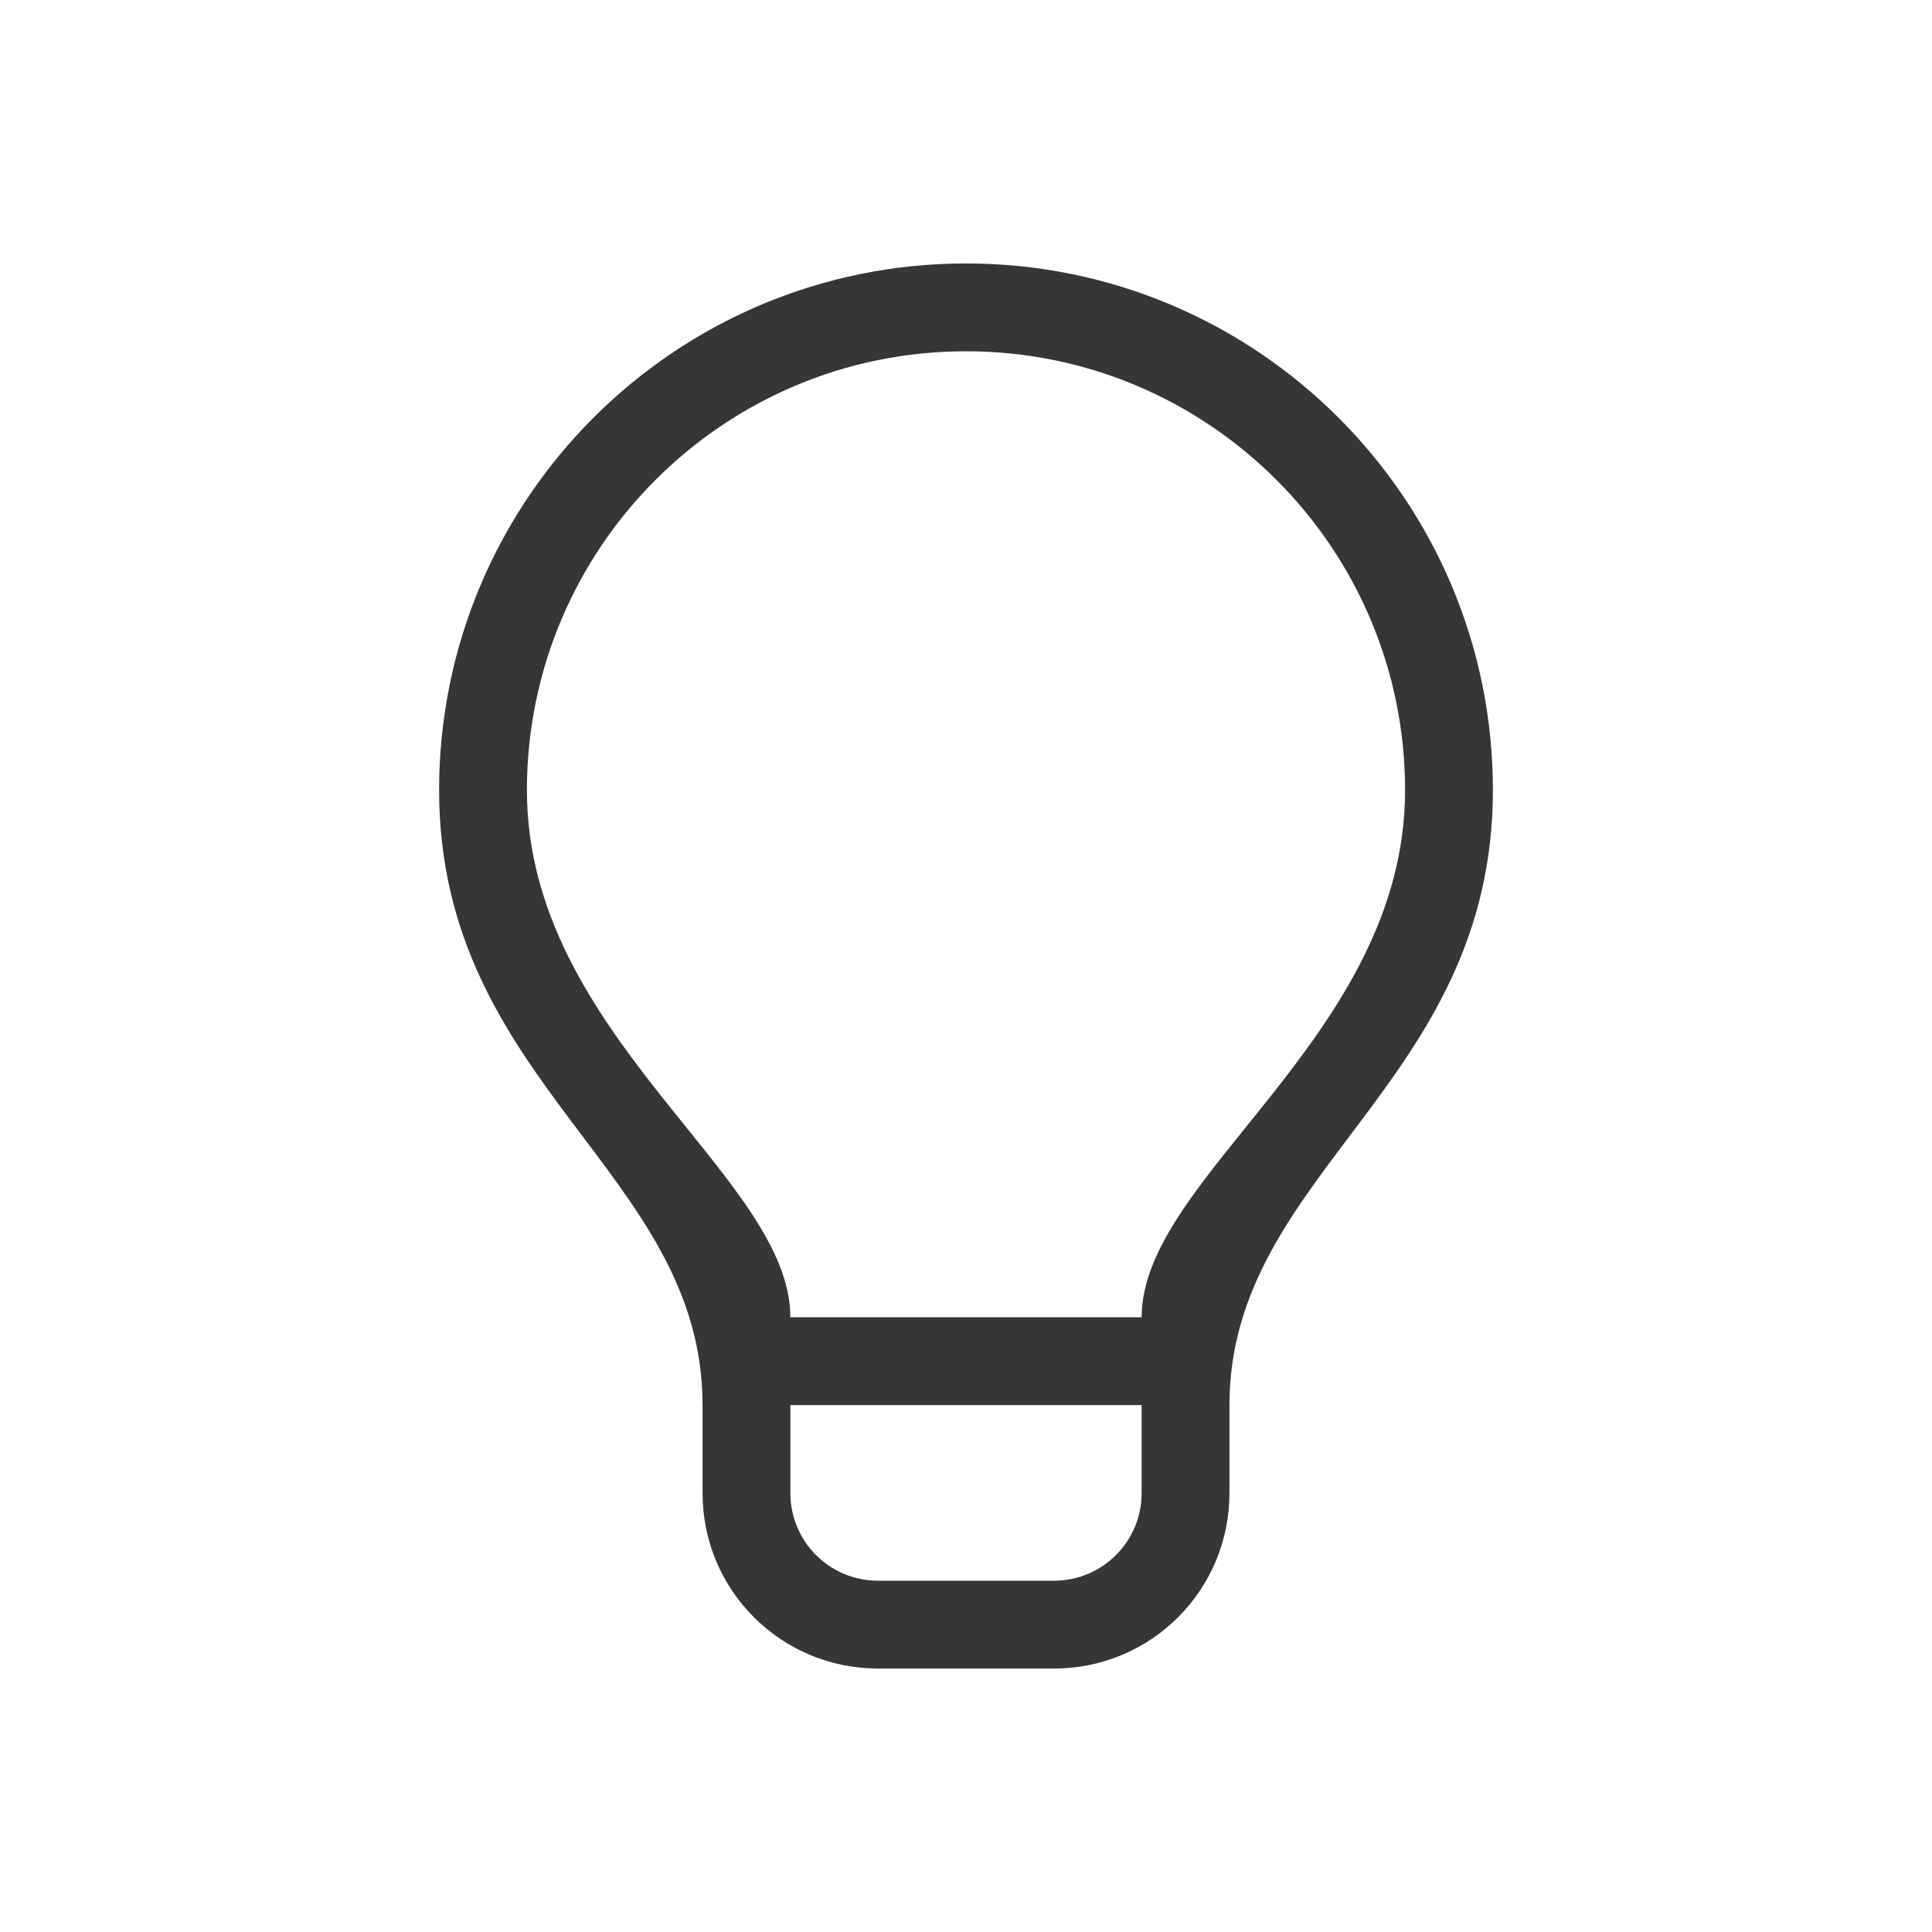 <?xml version="1.0" encoding="UTF-8" standalone="no"?>
<!-- Created with Inkscape (http://www.inkscape.org/) -->

<svg
   width="22"
   height="22"
   viewBox="0 0 22 22"
   version="1.1"
   id="svg5"
   inkscape:version="1.2.1 (9c6d41e410, 2022-07-14, custom)"
   sodipodi:docname="redshift-status-on.svg"
   xmlns:inkscape="http://www.inkscape.org/namespaces/inkscape"
   xmlns:sodipodi="http://sodipodi.sourceforge.net/DTD/sodipodi-0.dtd"
   xmlns="http://www.w3.org/2000/svg"
   xmlns:svg="http://www.w3.org/2000/svg">
  <sodipodi:namedview
     id="namedview7"
     pagecolor="#ffffff"
     bordercolor="#000000"
     borderopacity="0.25"
     inkscape:showpageshadow="2"
     inkscape:pageopacity="0.0"
     inkscape:pagecheckerboard="0"
     inkscape:deskcolor="#d1d1d1"
     inkscape:document-units="px"
     showgrid="false"
     inkscape:zoom="36.772727"
     inkscape:cx="11"
     inkscape:cy="11"
     inkscape:window-width="1920"
     inkscape:window-height="1012"
     inkscape:window-x="0"
     inkscape:window-y="0"
     inkscape:window-maximized="1"
     inkscape:current-layer="svg5" />
  <defs
     id="defs2">
    <style
       id="current-color-scheme"
       type="text/css">
         .ColorScheme-Text { color:#363636; }
     </style>
  </defs>
  <path
     id="path234"
     style="opacity:1;fill:currentColor;stroke-width:1.2;stroke-linecap:round;stroke-linejoin:round"
     class="ColorScheme-Text"
     d="M 11,3 C 7.686,3 5,5.686 5,9 c 0.004,3.354 3,4.348 3,7 v 1 c 0,1.108 0.892,2 2,2 h 2 c 1.108,0 2,-0.892 2,-2 v -1 c 0,-2.652 2.996,-3.646 3,-7 0,-3.314 -2.686,-6 -6,-6 z m 0,1 c 2.761,0 5,2.239 5,5 -0.003,2.795 -3.001,4.394 -3,6 H 9 C 9.001,13.394 6.003,11.795 6,9 6,6.239 8.239,4 11,4 Z M 9,16 h 4 v 1 c 0,0.554 -0.446,1 -1,1 H 10 C 9.446,18 9,17.554 9,17 Z" />
</svg>
